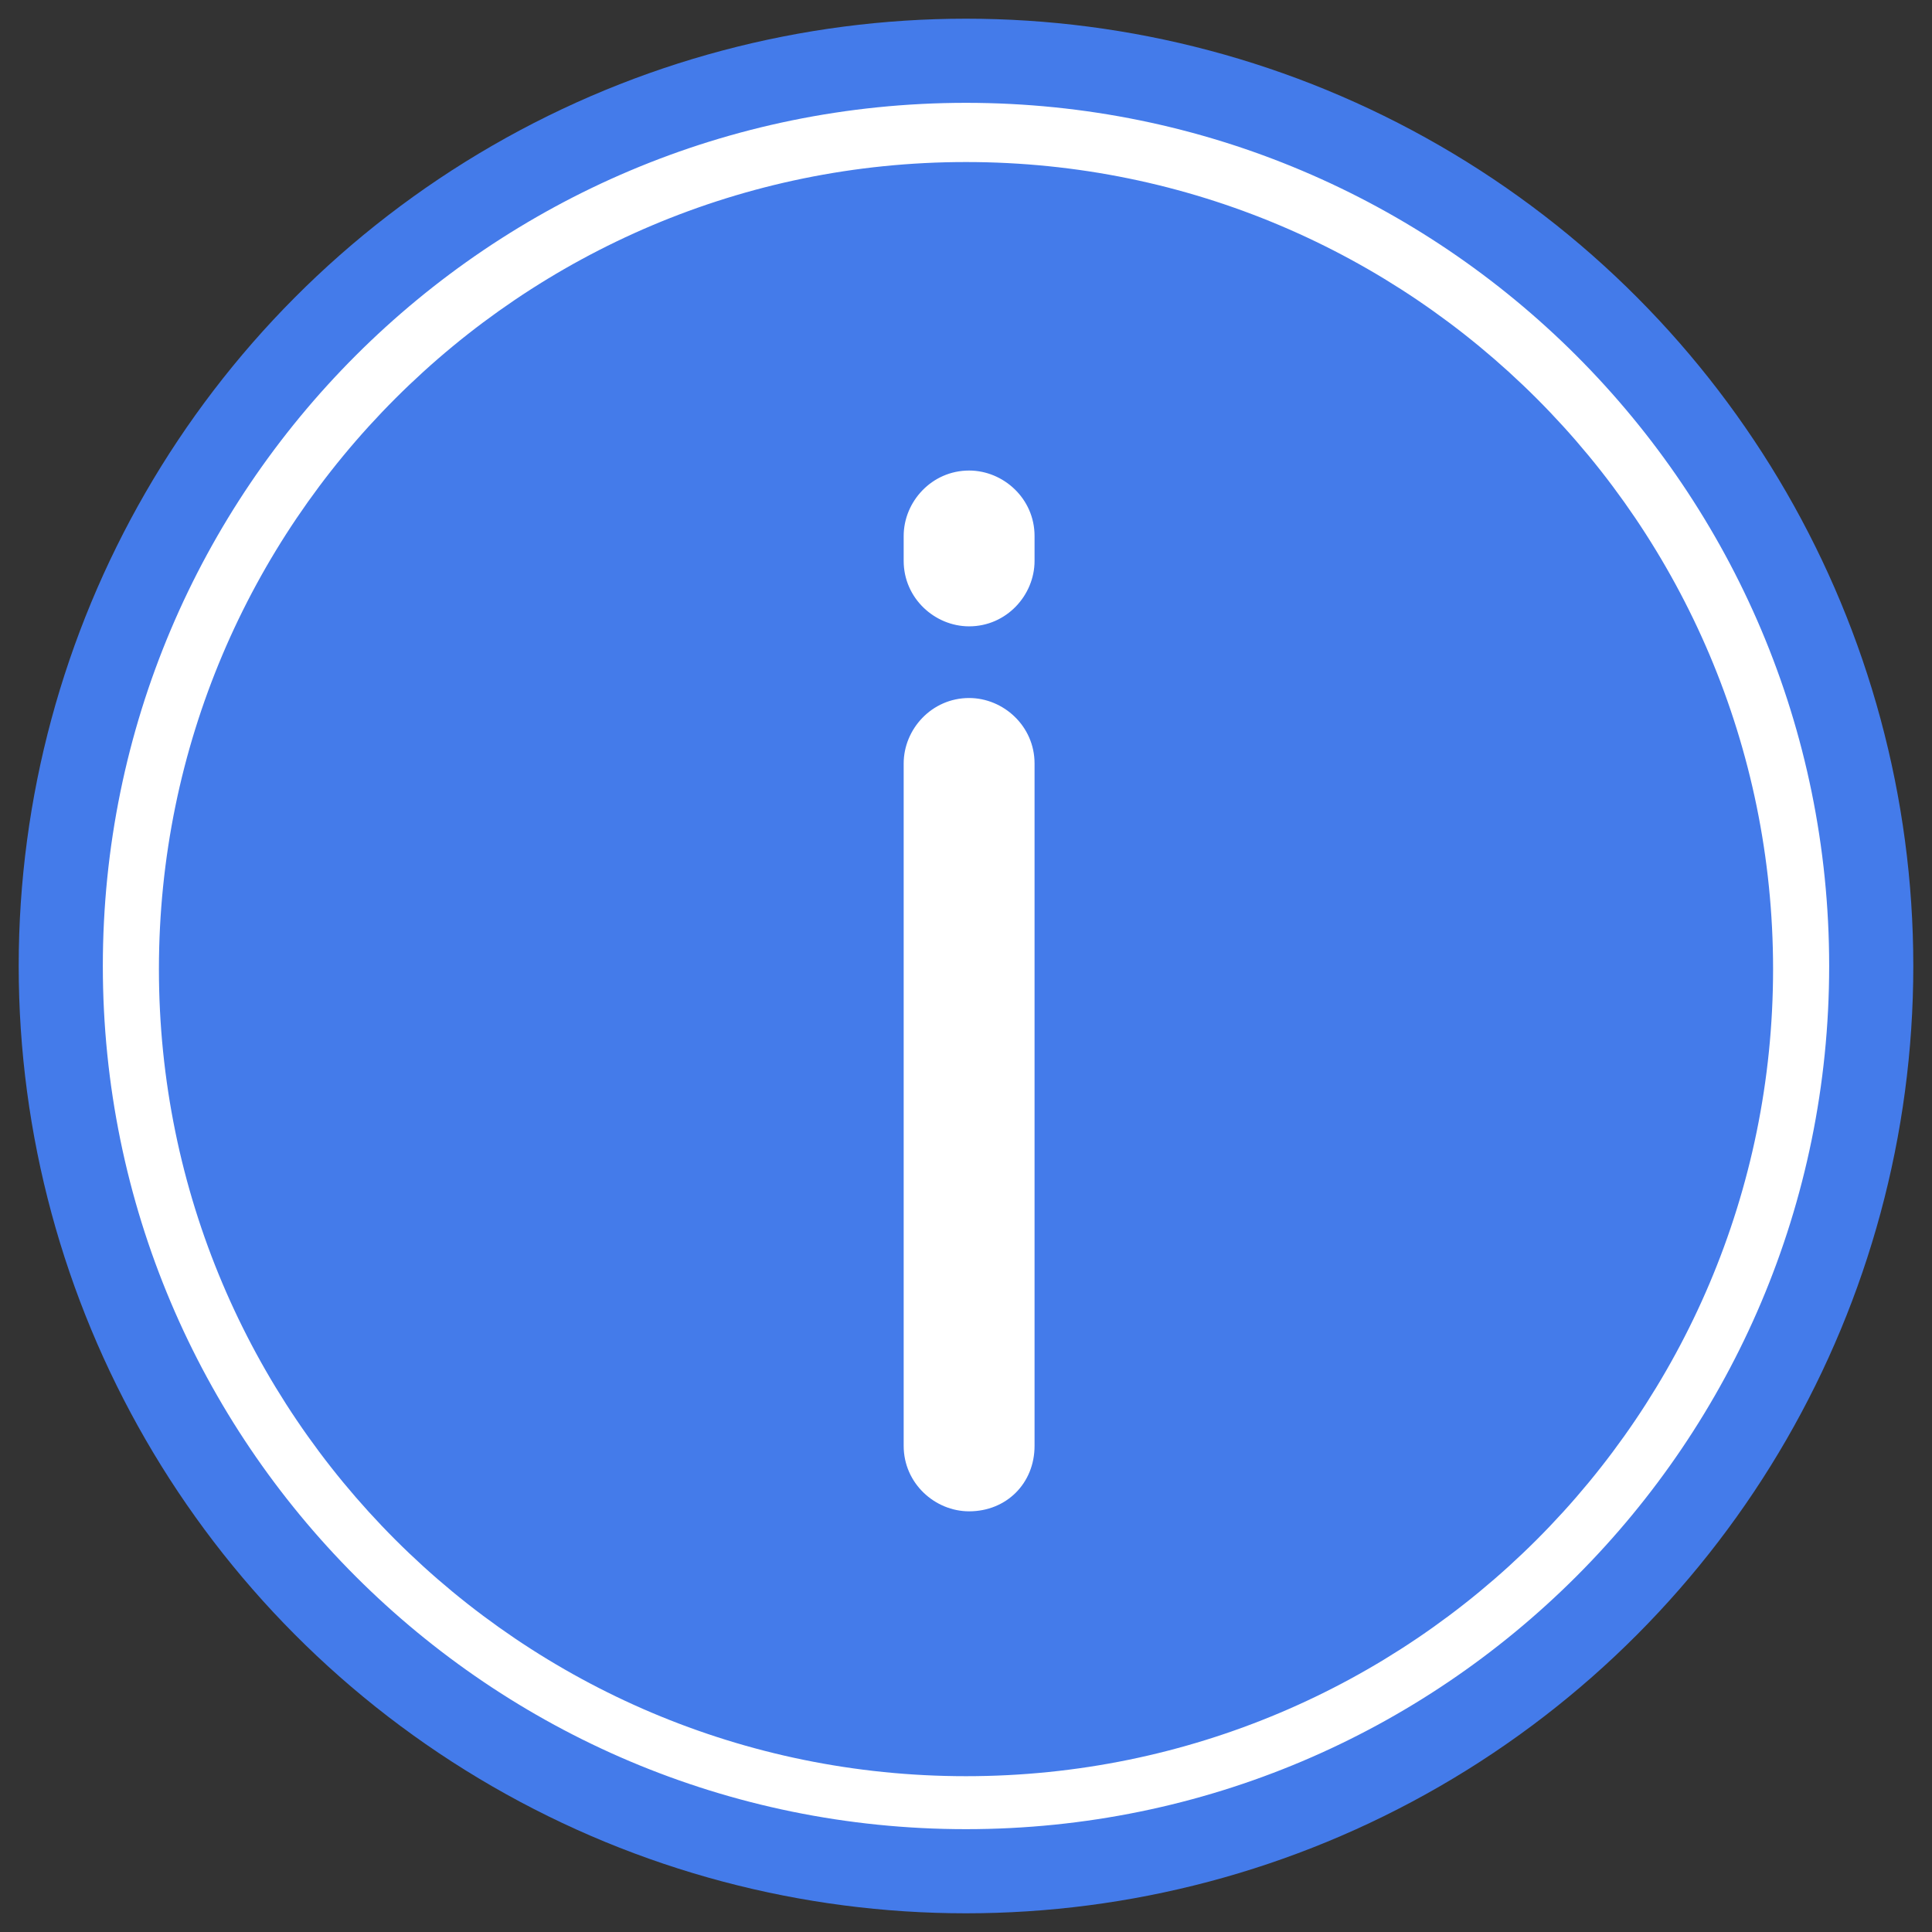 <?xml version="1.0" encoding="utf-8"?>
<!-- Generator: Adobe Illustrator 19.0.0, SVG Export Plug-In . SVG Version: 6.00 Build 0)  -->
<svg version="1.1" id="Layer_1" xmlns="http://www.w3.org/2000/svg" xmlns:xlink="http://www.w3.org/1999/xlink" x="0px" y="0px"
    width="62px" height="62px" viewBox="-274 366 62 62" enable-background="new -274 366 62 62" xml:space="preserve">
<rect x="-274" y="366" width="62" height="62" fill="#333333" stroke="none"/>
<g id="XMLID_3387_">
	<circle id="XMLID_12_" fill="#447BEA" cx="-243" cy="397" r="30.4"/>
    <g id="XMLID_3388_">
		<g id="XMLID_3390_">
			<path id="XMLID_3391_" fill="#FFFFFF" d="M-243,424.7c-15.3,0-27.7-12.4-27.7-27.7s12.4-27.7,27.7-27.7
				c15.3,0,27.7,12.4,27.7,27.7S-227.7,424.7-243,424.7z M-243,371.2c-14.3,0-25.9,11.6-25.9,25.9s11.6,25.9,25.9,25.9
				c14.3,0,25.9-11.6,25.9-25.9S-228.7,371.2-243,371.2z"/>
		</g>
        <path id="XMLID_3394_" fill="#FFFFFF" d="M-242.9,414.5L-242.9,414.5c-1.1,0-2.1-0.9-2.1-2.1v-21.9c0-1.1,0.9-2.1,2.1-2.1l0,0
			c1.1,0,2.1,0.9,2.1,2.1v21.9C-240.8,413.6-241.7,414.5-242.9,414.5z"/>
        <path id="XMLID_3395_" fill="#FFFFFF" d="M-242.9,386.1L-242.9,386.1c-1.1,0-2.1-0.9-2.1-2.1v-0.8c0-1.1,0.9-2.1,2.1-2.1l0,0
			c1.1,0,2.1,0.9,2.1,2.1v0.8C-240.8,385.1-241.7,386.1-242.9,386.1z"/>
	</g>
</g>
</svg>
